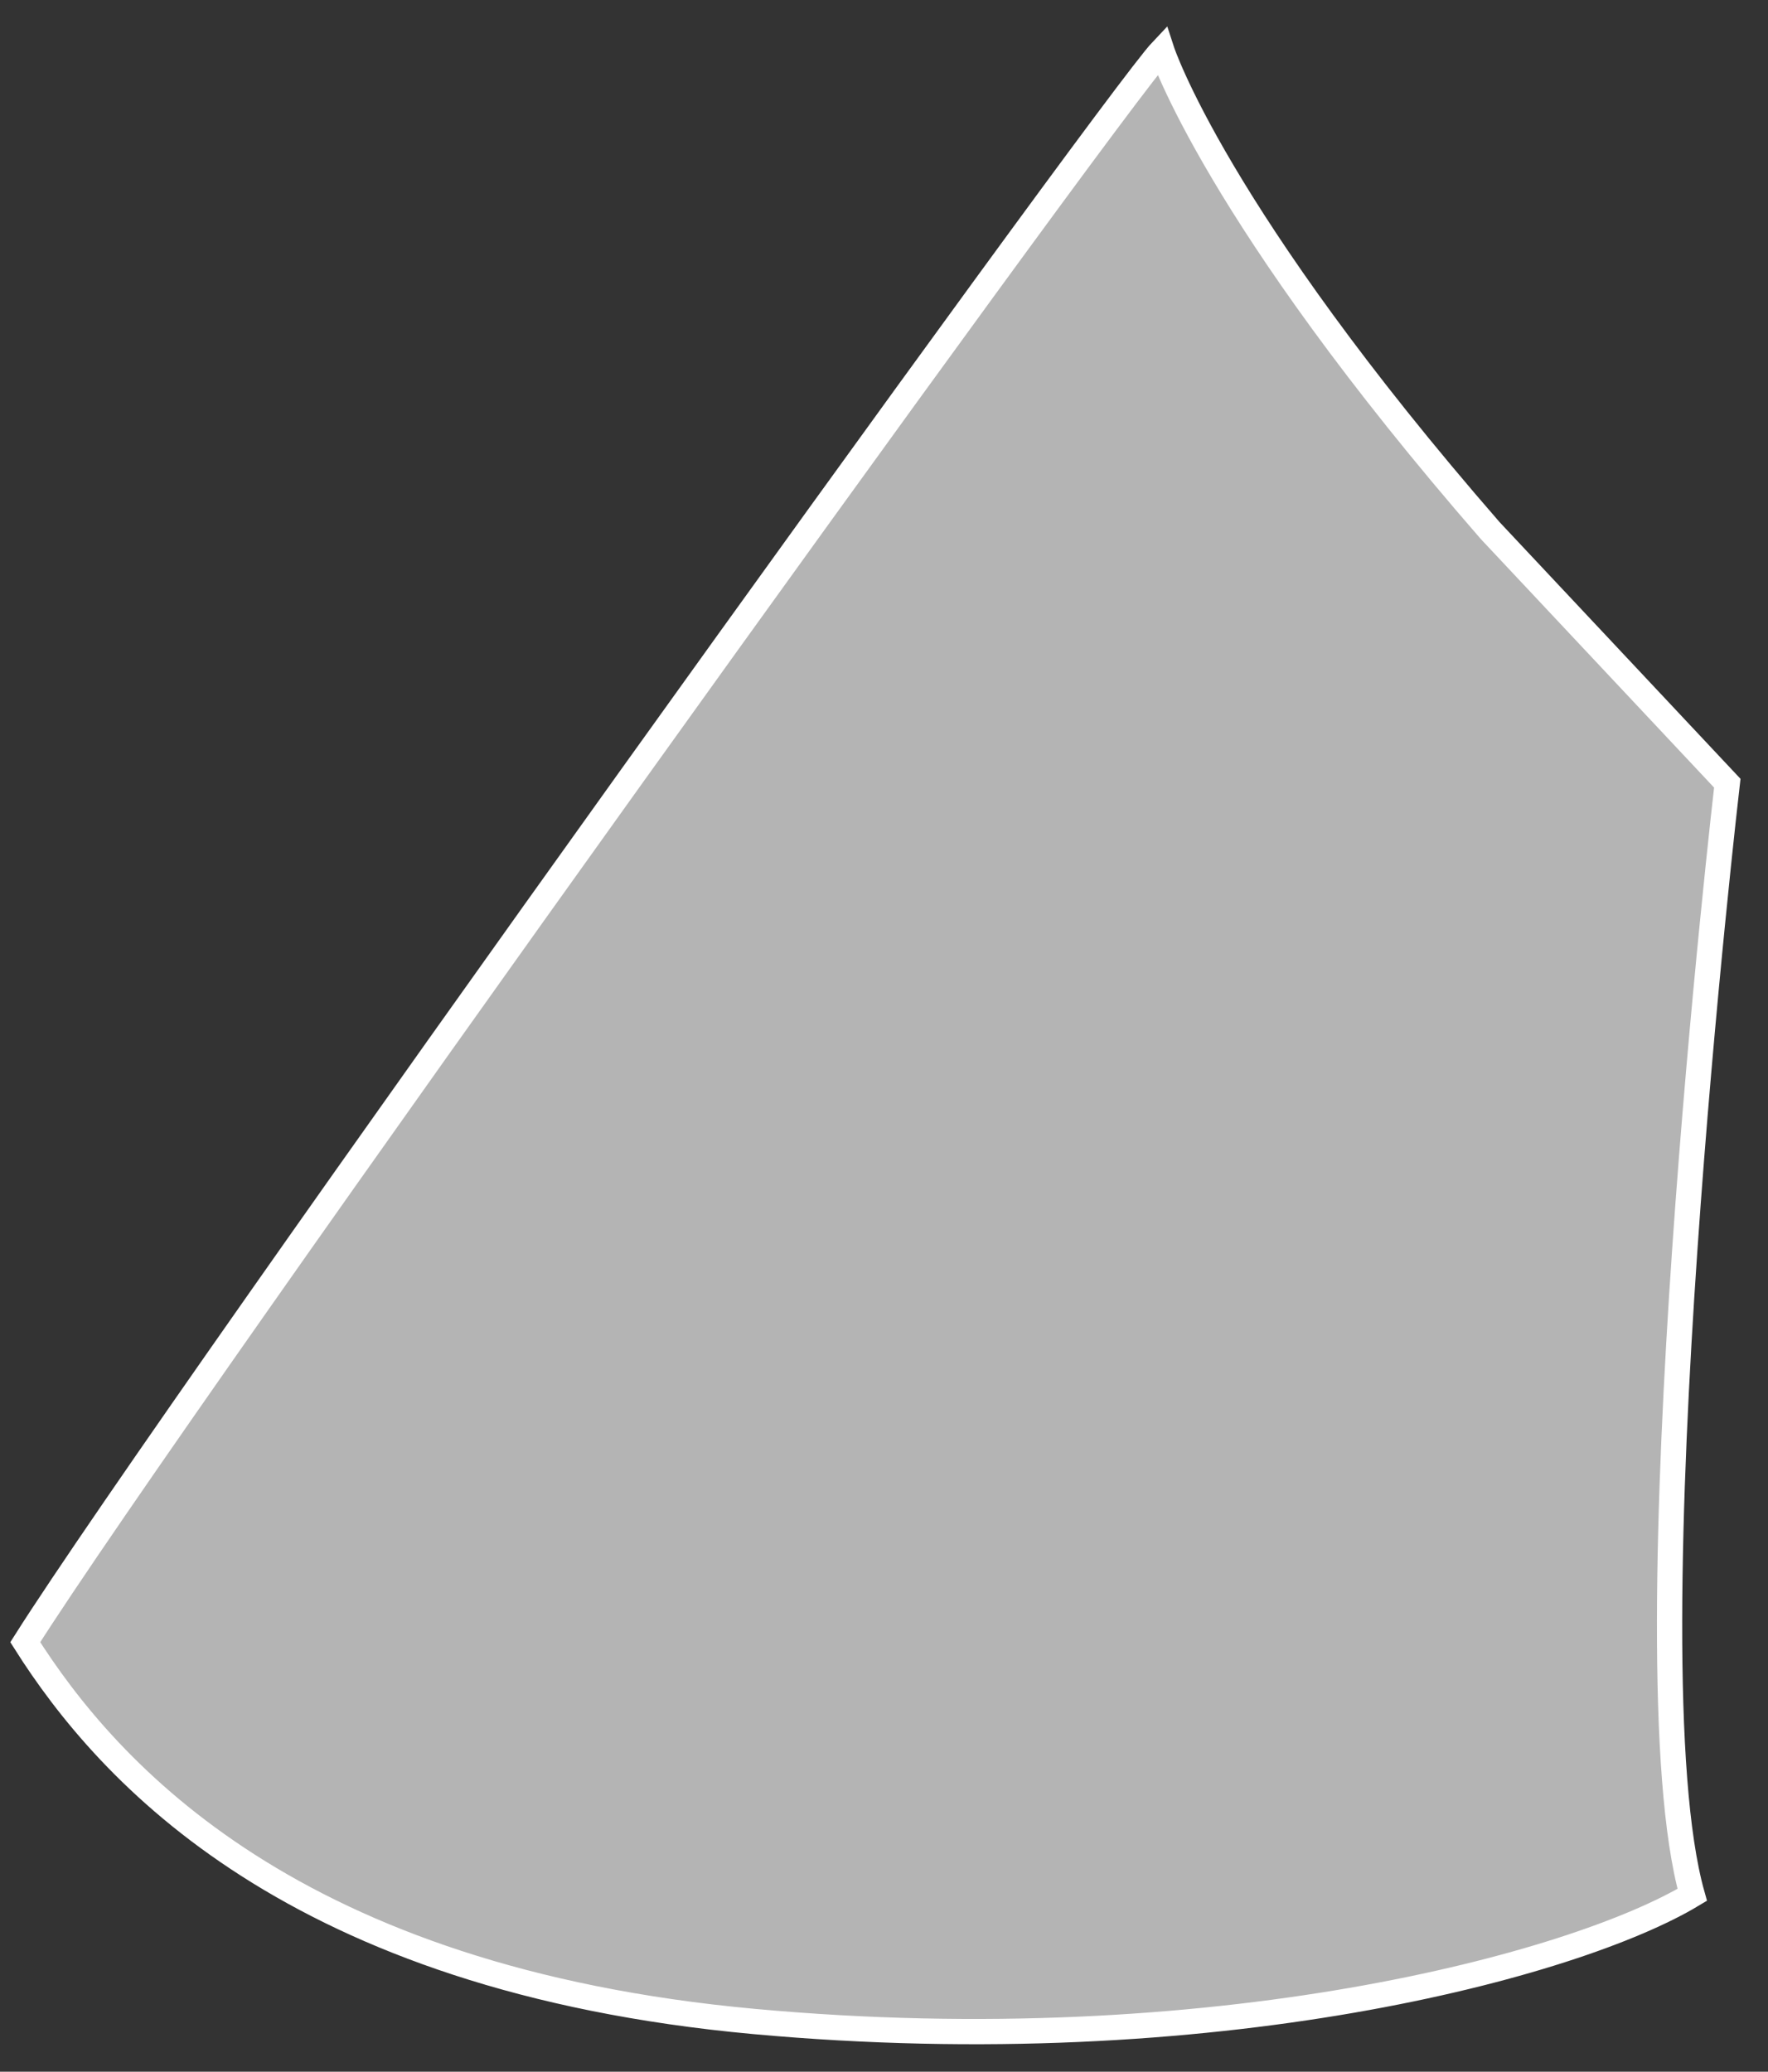 <svg width="35" height="41" viewBox="0 0 35 41" fill="none" xmlns="http://www.w3.org/2000/svg">
<rect x="0" y="0" width="35" height="41" fill="#333333" stroke="none"/>
<path d="M34.194 15.5C34.194 15.5 32.18 32.808 33.5 37.5C31.189 38.89 24.035 40.84 14.924 40.006C5.814 39.171 2.15 35.107 0.5 32.5C3.471 27.808 22.01 2.043 23 1C23 1 24.054 4.244 29.5 10.5L34.194 15.5Z" fill="#B4B4B4" stroke="white" stroke-width="0.5"/>
</svg>
